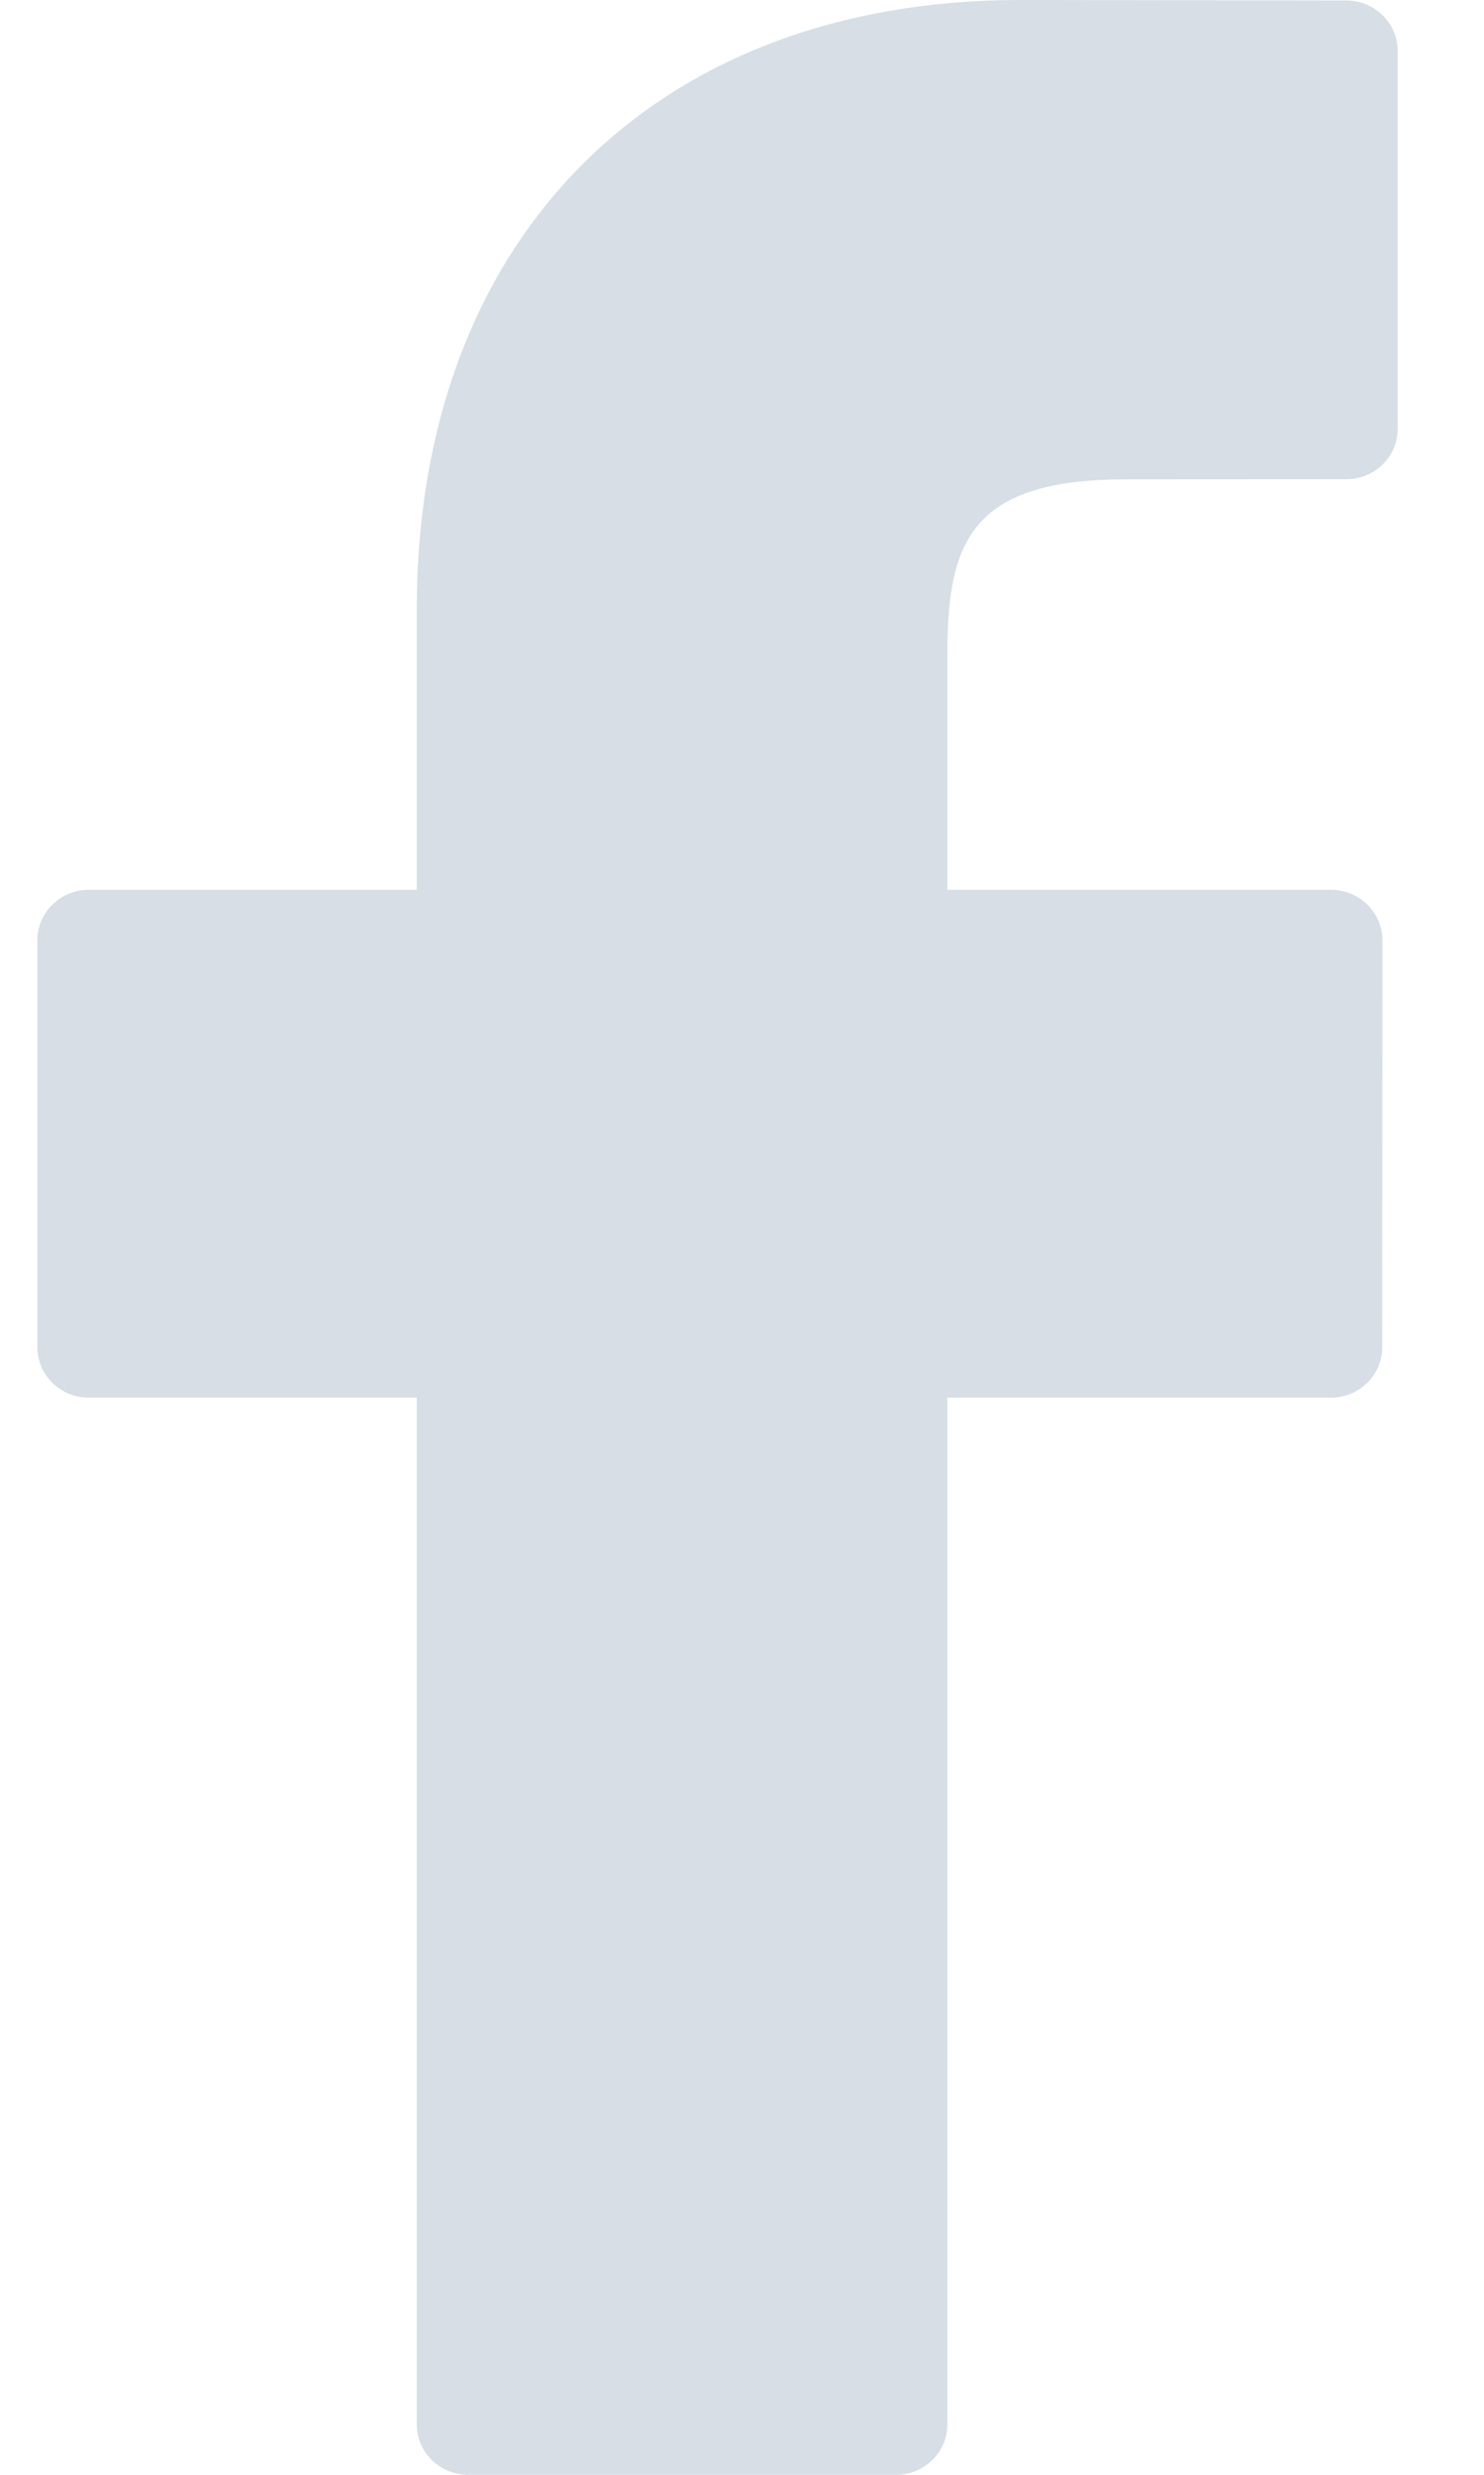 <?xml version="1.0" encoding="UTF-8" standalone="no"?>
<svg width="12px" height="20px" viewBox="0 0 12 20" version="1.1" xmlns="http://www.w3.org/2000/svg" xmlns:xlink="http://www.w3.org/1999/xlink">
    <!-- Generator: Sketch 48.1 (47250) - http://www.bohemiancoding.com/sketch -->
    <title>facebook-logo (3)</title>
    <desc>Created with Sketch.</desc>
    <defs></defs>
    <g id="Контакты/01-Контакты-Заполненные" stroke="none" stroke-width="1" fill="none" fill-rule="evenodd" transform="translate(-792, -910)">
        <g id="общая-нечист" fill="#D7DEE5" fill-rule="nonzero">
            <g id="Форма-нечист" transform="translate(216, 541)">
                <g id="Данные" transform="translate(38.045, 117)">
                    <g id="контакты" transform="translate(536.633, 2)">
                        <g id="icons" transform="translate(1.322, 250)">
                            <g id="facebook-logo-(3)">
                                <path d="M10.888,0.004 L8.25,0 C5.285,0 3.37,1.932 3.37,4.922 L3.37,7.191 L0.717,7.191 C0.488,7.191 0.302,7.374 0.302,7.599 L0.302,10.888 C0.302,11.113 0.488,11.295 0.717,11.295 L3.37,11.295 L3.37,19.592 C3.37,19.818 3.556,20 3.785,20 L7.246,20 C7.475,20 7.661,19.817 7.661,19.592 L7.661,11.295 L10.762,11.295 C10.992,11.295 11.177,11.113 11.177,10.888 L11.179,7.599 C11.179,7.491 11.135,7.388 11.057,7.311 C10.979,7.234 10.874,7.191 10.764,7.191 L7.661,7.191 L7.661,5.268 C7.661,4.343 7.885,3.874 9.11,3.874 L10.888,3.873 C11.117,3.873 11.302,3.69 11.302,3.465 L11.302,0.412 C11.302,0.187 11.117,0.005 10.888,0.004 Z" id="Shape"></path>
                            </g>
                        </g>
                    </g>
                </g>
            </g>
        </g>
    </g>
</svg>